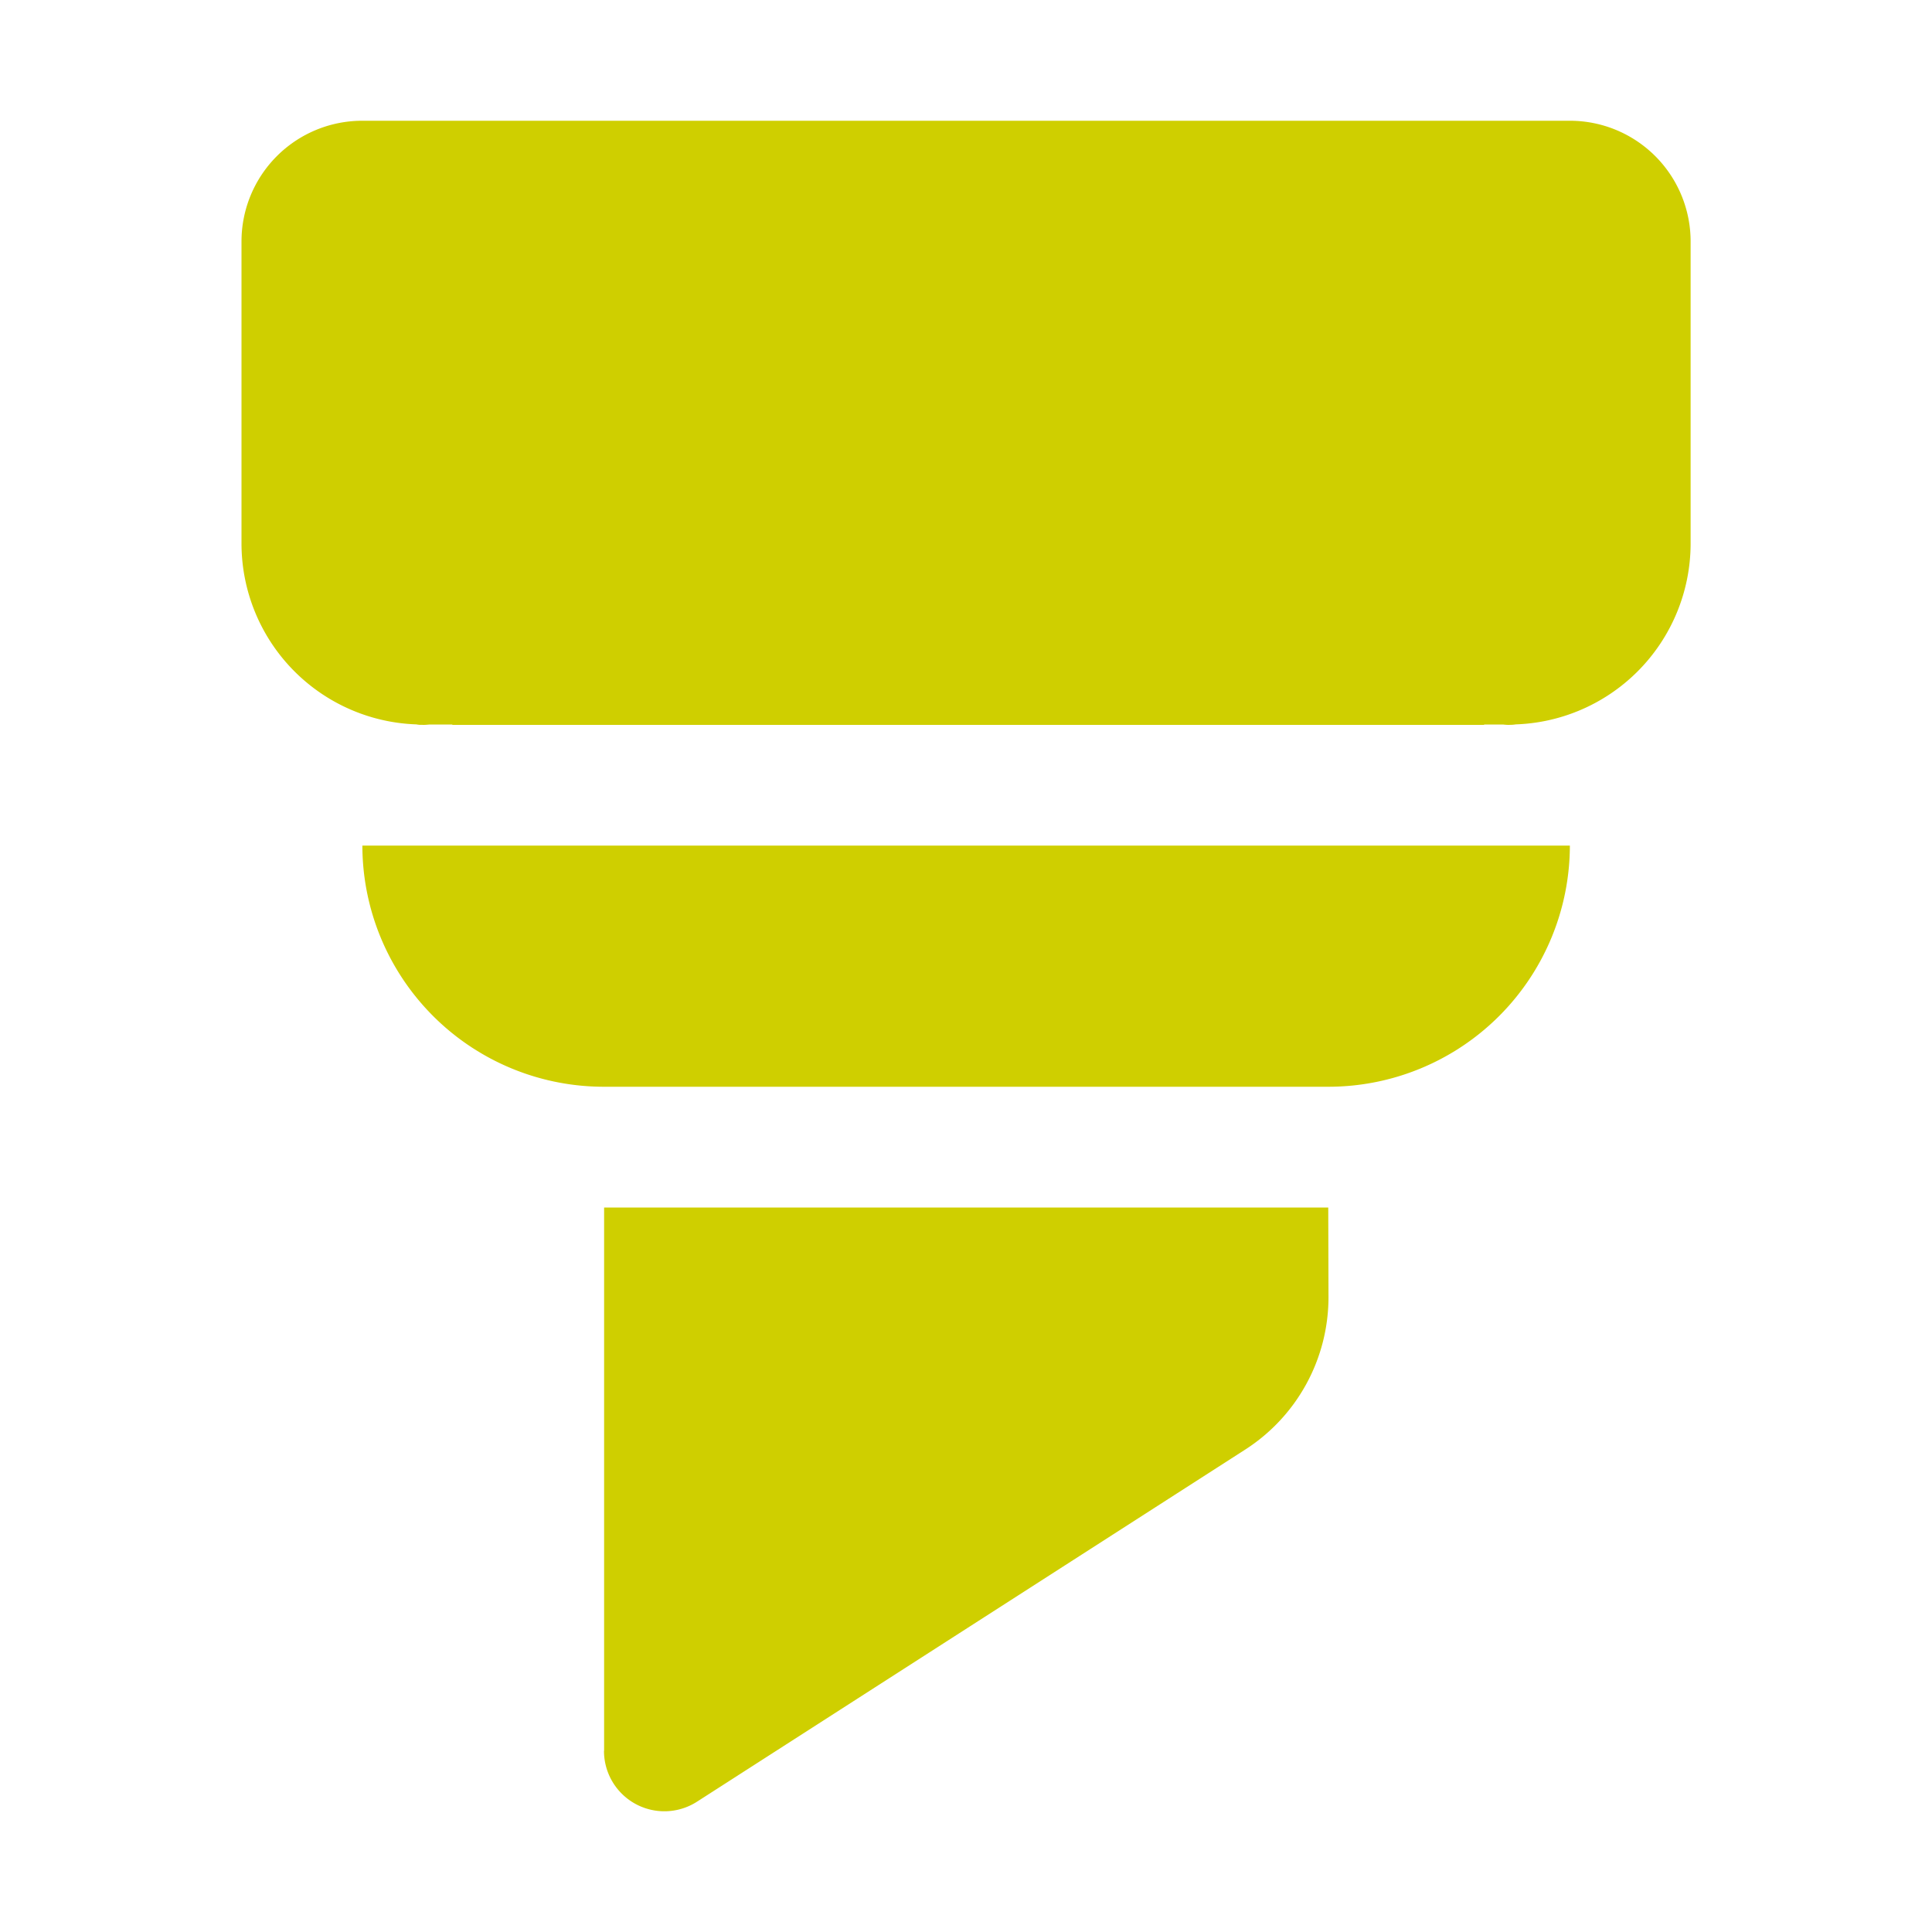 <svg xmlns="http://www.w3.org/2000/svg" xmlns:xlink="http://www.w3.org/1999/xlink" viewBox="0 0 16 16"><g fill="none"><path d="M3 1a1 1 0 0 0-1 1v2.5A1.5 1.5 0 0 0 3.5 6c-.017 0-.033 0-.05.003h.102A.527.527 0 0 0 3.5 6h.246v.003h8.545V6h.21a.51.51 0 0 0-.051.003h.102A.506.506 0 0 0 12.5 6h.001a1.5 1.5 0 0 0 1.5-1.5V2a1 1 0 0 0-1-1H3zm.001 6.003a2 2 0 0 0 2 1.997h6a2 2 0 0 0 2-1.997h-10zM5.003 14.5V10H11l.002.74a1.5 1.5 0 0 1-.69 1.265l-4.54 2.916a.5.5 0 0 1-.77-.421z" fill="#CFCF00"></path></g></svg>